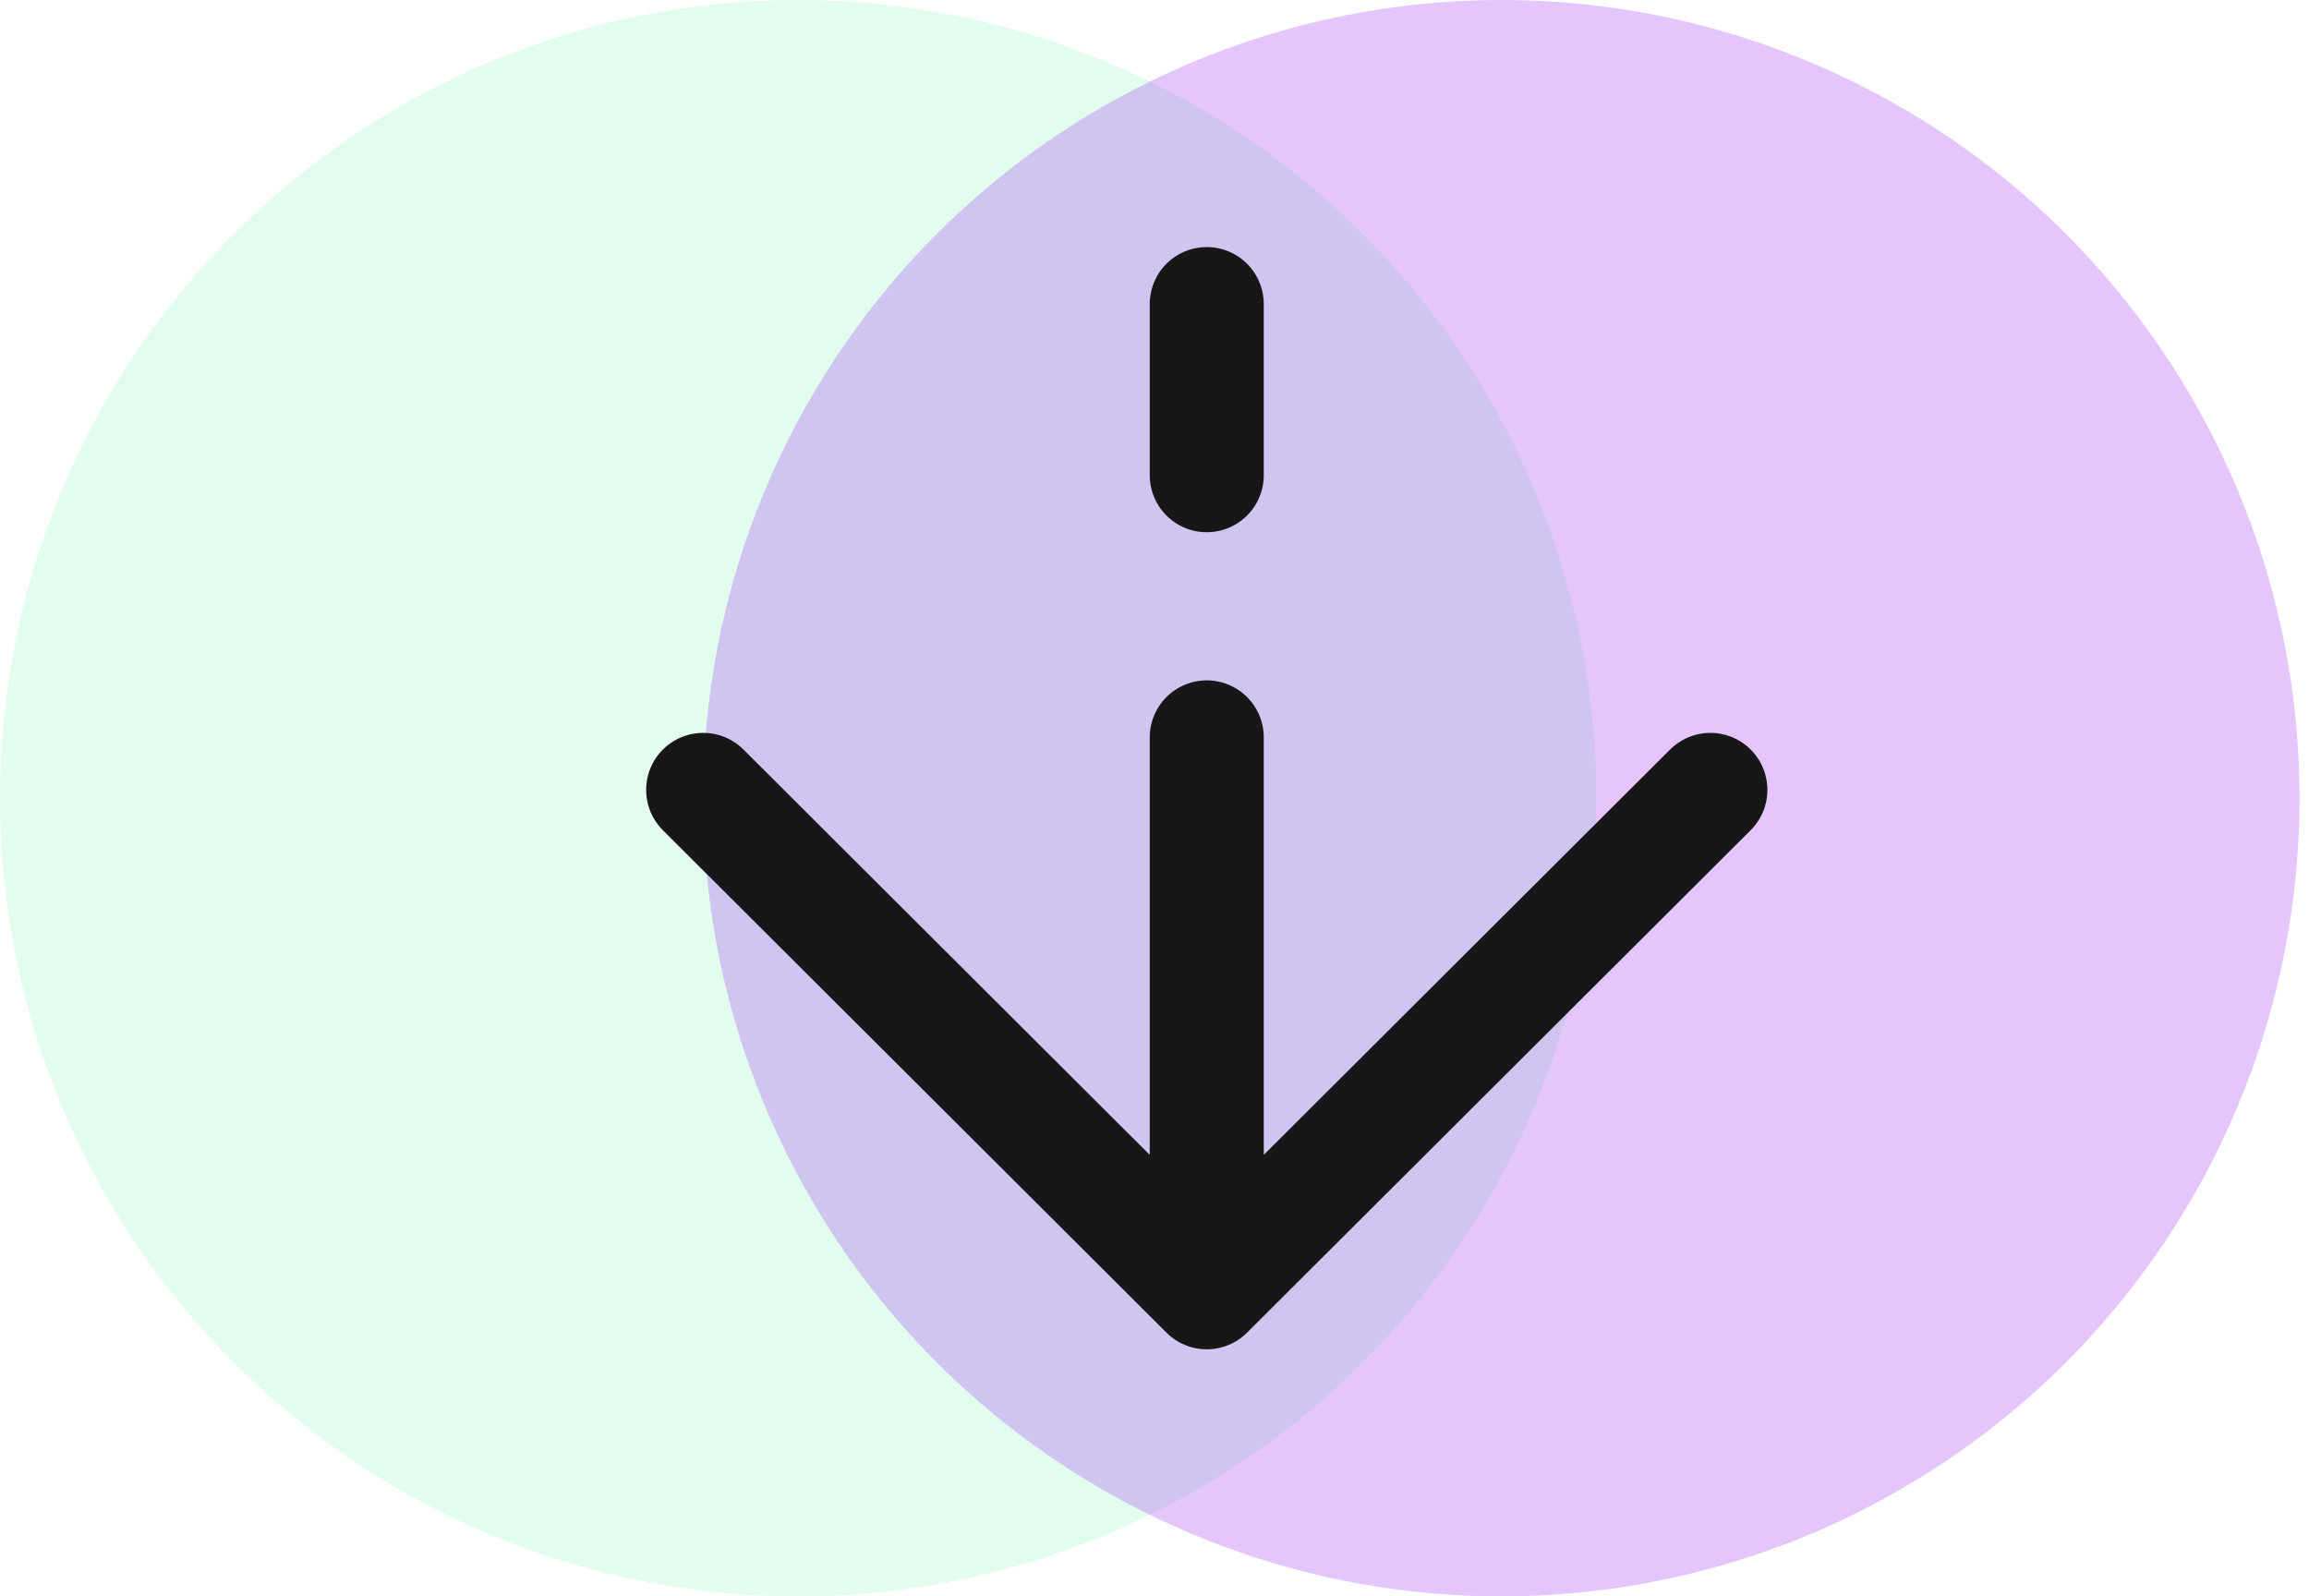 <svg width="81" height="56" viewBox="0 0 81 56" fill="none" xmlns="http://www.w3.org/2000/svg">
<circle cx="28" cy="28" r="28" fill="#9DF3C4" fill-opacity="0.3"/>
<circle cx="52.667" cy="28" r="28" fill="#A640F7" fill-opacity="0.3"/>
<path d="M24.667 27.709L42.333 45.333M42.333 45.333L60 27.709M42.333 45.333V25.867M42.333 16.67V10.667" stroke="#171717" stroke-width="4" stroke-linecap="round" stroke-linejoin="round"/>
</svg>

